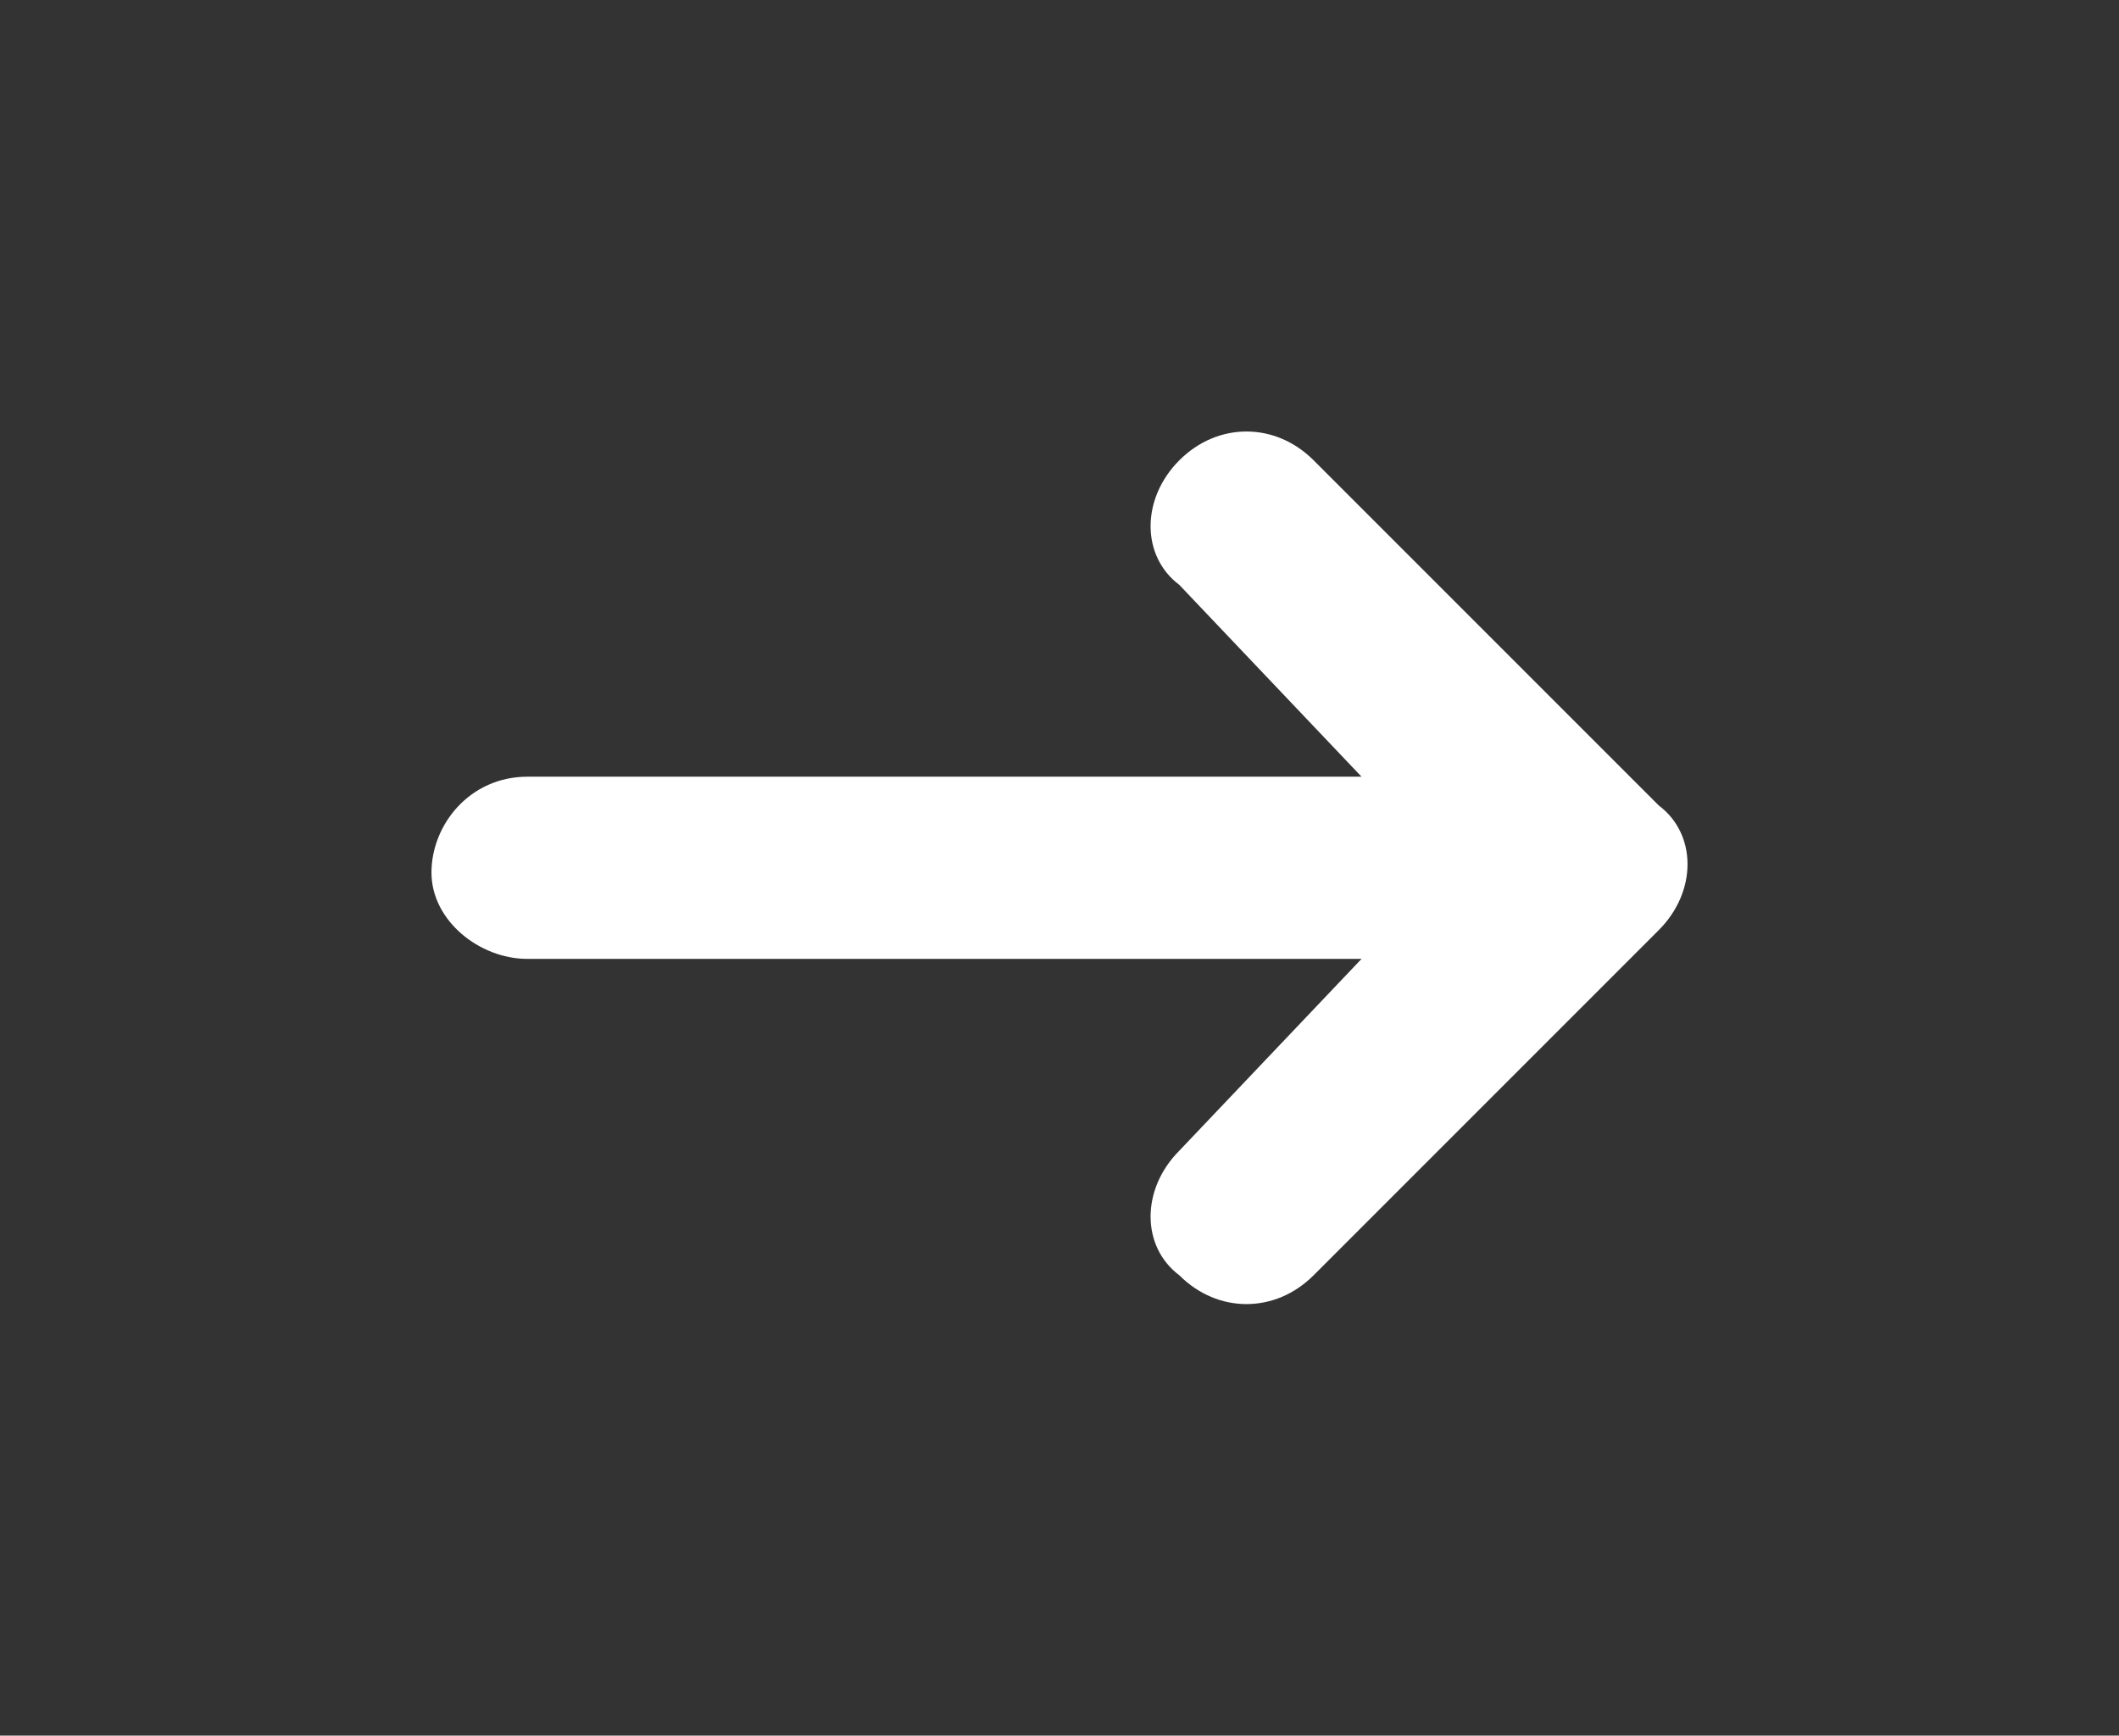 <?xml version="1.0" encoding="utf-8"?>
<!-- Generator: Adobe Illustrator 19.2.1, SVG Export Plug-In . SVG Version: 6.00 Build 0)  -->
<svg version="1.1" id="Calque_1" xmlns="http://www.w3.org/2000/svg" xmlns:xlink="http://www.w3.org/1999/xlink" x="0px" y="0px"
	 viewBox="0 0 22.1 18.1" style="enable-background:new 0 0 22.1 18.1;" xml:space="preserve">
<rect x="0" y="0" width="22.1" height="18.1" fill="#333333" stroke="none"/>
<style type="text/css">
	.st0{fill:#FFFFFF;}
</style>
<path id="_-_" class="st0" d="M5.5,8.1h8.7l-1.9-2c-0.4-0.3-0.4-0.9,0-1.3c0,0,0,0,0,0c0.4-0.4,1-0.4,1.4,0l3.6,3.6
	c0.4,0.3,0.4,0.9,0,1.3c0,0,0,0,0,0l-3.6,3.6c-0.4,0.4-1,0.4-1.4,0c-0.4-0.3-0.4-0.9,0-1.3c0,0,0,0,0,0l1.9-2H5.5
	c-0.5,0-1-0.4-1-0.9C4.5,8.6,4.9,8.1,5.5,8.1C5.5,8.1,5.5,8.1,5.5,8.1z"/>
</svg>
